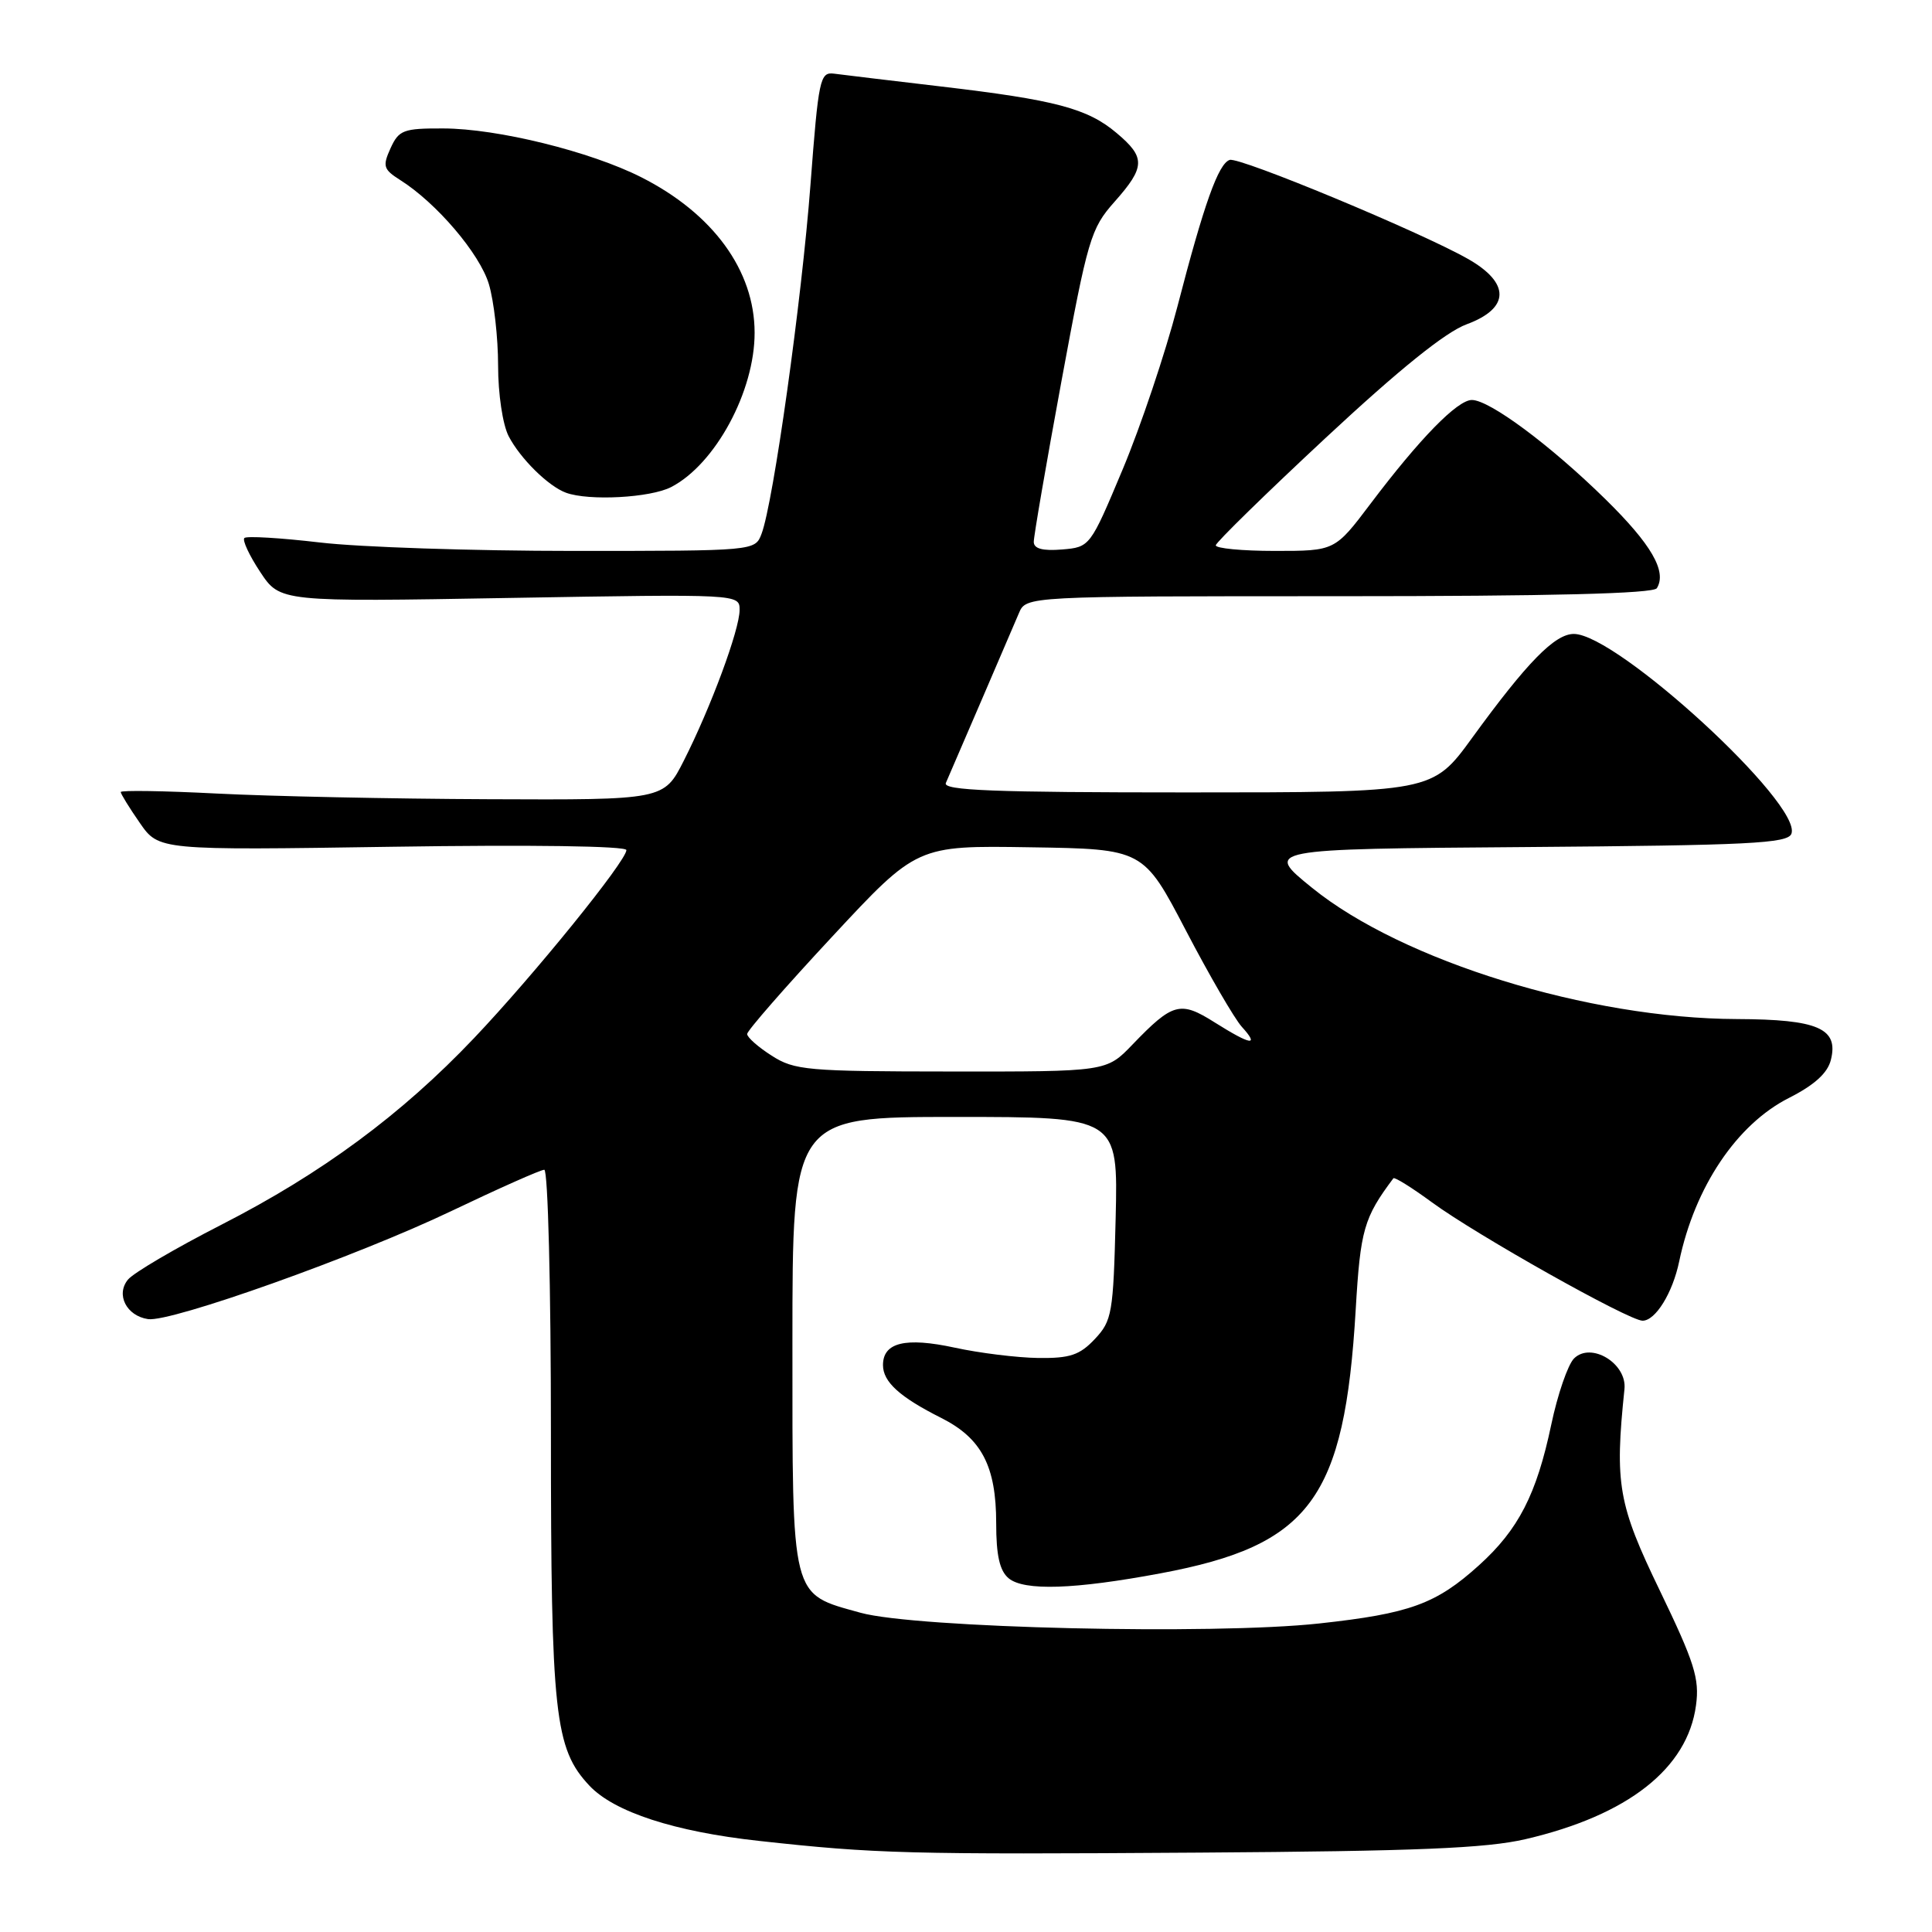 <?xml version="1.0" encoding="UTF-8" standalone="no"?>
<!DOCTYPE svg PUBLIC "-//W3C//DTD SVG 1.1//EN" "http://www.w3.org/Graphics/SVG/1.1/DTD/svg11.dtd" >
<svg xmlns="http://www.w3.org/2000/svg" xmlns:xlink="http://www.w3.org/1999/xlink" version="1.1" viewBox="0 0 256 256">
 <g >
 <path fill="currentColor"
d=" M 202.13 243.70 C 215.71 240.54 223.61 234.33 224.73 225.96 C 225.21 222.43 224.53 220.29 219.94 210.77 C 214.41 199.33 213.94 196.67 215.25 184.06 C 215.60 180.66 210.81 177.76 208.56 180.01 C 207.75 180.83 206.39 184.77 205.55 188.77 C 203.60 198.02 201.21 202.68 195.96 207.42 C 190.28 212.55 186.80 213.81 174.78 215.12 C 160.72 216.65 121.37 215.73 114.03 213.70 C 104.72 211.11 105.00 212.23 105.00 177.89 C 105.00 148.00 105.00 148.00 126.58 148.00 C 148.15 148.00 148.15 148.00 147.83 161.42 C 147.52 174.03 147.35 175.00 145.08 177.42 C 143.07 179.56 141.78 179.99 137.58 179.94 C 134.78 179.90 129.80 179.29 126.50 178.57 C 119.97 177.16 117.00 177.88 117.00 180.88 C 117.00 183.11 119.22 185.12 124.73 187.89 C 130.07 190.58 132.00 194.28 132.00 201.83 C 132.00 206.12 132.46 208.13 133.65 209.13 C 135.70 210.83 142.38 210.61 153.80 208.47 C 173.63 204.76 178.16 198.63 179.64 173.50 C 180.26 162.94 180.72 161.35 184.63 156.13 C 184.78 155.93 187.09 157.37 189.76 159.33 C 195.67 163.66 215.84 175.00 217.65 175.00 C 219.36 175.00 221.63 171.33 222.50 167.15 C 224.57 157.27 230.13 148.98 237.05 145.48 C 240.42 143.77 242.17 142.19 242.60 140.44 C 243.65 136.27 240.90 135.07 230.16 135.03 C 210.55 134.97 185.82 127.33 173.88 117.66 C 167.50 112.50 167.50 112.50 202.15 112.24 C 231.75 112.01 236.88 111.76 237.37 110.48 C 238.86 106.59 214.27 84.00 208.54 84.00 C 206.02 84.00 202.35 87.75 195.08 97.75 C 189.81 105.00 189.81 105.00 157.30 105.00 C 131.66 105.00 124.90 104.74 125.33 103.75 C 126.51 101.04 134.11 83.37 135.01 81.25 C 135.96 79.00 135.96 79.00 177.42 79.00 C 205.47 79.00 219.09 78.66 219.54 77.94 C 220.90 75.73 218.83 72.14 212.72 66.14 C 205.42 58.98 197.37 53.00 195.03 53.00 C 193.11 53.00 188.12 58.11 181.60 66.75 C 176.88 73.00 176.88 73.00 168.94 73.00 C 164.57 73.00 161.04 72.66 161.10 72.25 C 161.15 71.84 167.71 65.42 175.68 58.00 C 185.43 48.92 191.54 44.00 194.34 42.97 C 200.08 40.85 200.14 37.50 194.50 34.30 C 188.19 30.72 164.22 20.76 162.94 21.19 C 161.44 21.69 159.55 26.97 156.00 40.67 C 154.40 46.81 151.15 56.49 148.77 62.17 C 144.45 72.47 144.43 72.50 140.72 72.81 C 138.17 73.02 136.99 72.71 136.98 71.81 C 136.97 71.09 138.62 61.50 140.65 50.50 C 144.14 31.61 144.53 30.29 147.67 26.75 C 151.78 22.12 151.81 20.86 147.95 17.62 C 144.09 14.36 139.84 13.24 124.69 11.46 C 117.99 10.67 111.61 9.91 110.51 9.76 C 108.65 9.52 108.46 10.43 107.39 24.50 C 106.23 39.80 102.47 66.63 100.91 70.73 C 100.05 73.00 100.05 73.00 75.95 73.00 C 62.69 73.00 47.58 72.50 42.37 71.88 C 37.16 71.27 32.66 71.00 32.38 71.29 C 32.09 71.58 33.03 73.60 34.48 75.79 C 37.11 79.76 37.11 79.76 67.55 79.23 C 98.00 78.71 98.00 78.71 98.00 80.83 C 98.00 83.43 94.19 93.73 90.61 100.79 C 87.97 106.00 87.97 106.00 64.73 105.90 C 51.95 105.85 35.76 105.51 28.75 105.15 C 21.74 104.79 16.00 104.70 16.00 104.95 C 16.00 105.19 17.13 107.03 18.52 109.03 C 21.04 112.67 21.04 112.67 52.02 112.20 C 70.37 111.92 83.00 112.10 83.00 112.64 C 83.00 114.08 70.72 129.24 62.80 137.57 C 53.19 147.69 42.64 155.48 29.32 162.29 C 23.26 165.39 17.70 168.65 16.96 169.55 C 15.32 171.53 16.75 174.36 19.62 174.79 C 22.63 175.24 47.36 166.43 59.87 160.44 C 66.13 157.45 71.64 155.00 72.12 155.00 C 72.61 155.00 73.00 170.54 73.00 189.84 C 73.00 227.19 73.49 231.70 78.10 236.61 C 81.38 240.10 89.38 242.71 100.58 243.93 C 116.07 245.63 120.15 245.74 159.00 245.48 C 187.72 245.29 196.91 244.91 202.13 243.70 Z  M 88.93 64.54 C 94.79 61.51 100.01 51.84 99.99 44.07 C 99.98 35.84 94.48 28.30 84.98 23.49 C 78.25 20.08 65.91 17.03 58.73 17.02 C 53.45 17.00 52.85 17.23 51.75 19.64 C 50.67 22.02 50.80 22.44 53.02 23.85 C 57.83 26.88 63.57 33.61 64.78 37.65 C 65.45 39.90 66.00 44.74 66.00 48.42 C 66.00 52.21 66.61 56.27 67.40 57.80 C 68.95 60.78 72.67 64.44 75.00 65.29 C 78.03 66.40 86.18 65.96 88.93 64.54 Z  M 102.25 139.88 C 100.46 138.74 99.00 137.45 99.00 137.01 C 99.00 136.58 104.06 130.78 110.25 124.13 C 121.50 112.03 121.50 112.03 136.50 112.27 C 151.50 112.50 151.50 112.50 157.14 123.30 C 160.24 129.24 163.57 134.97 164.54 136.05 C 166.94 138.69 165.76 138.50 160.96 135.48 C 156.39 132.59 155.41 132.85 150.05 138.42 C 146.61 142.00 146.61 142.00 126.05 141.98 C 106.96 141.97 105.27 141.82 102.25 139.88 Z "/>
</g>
</svg>